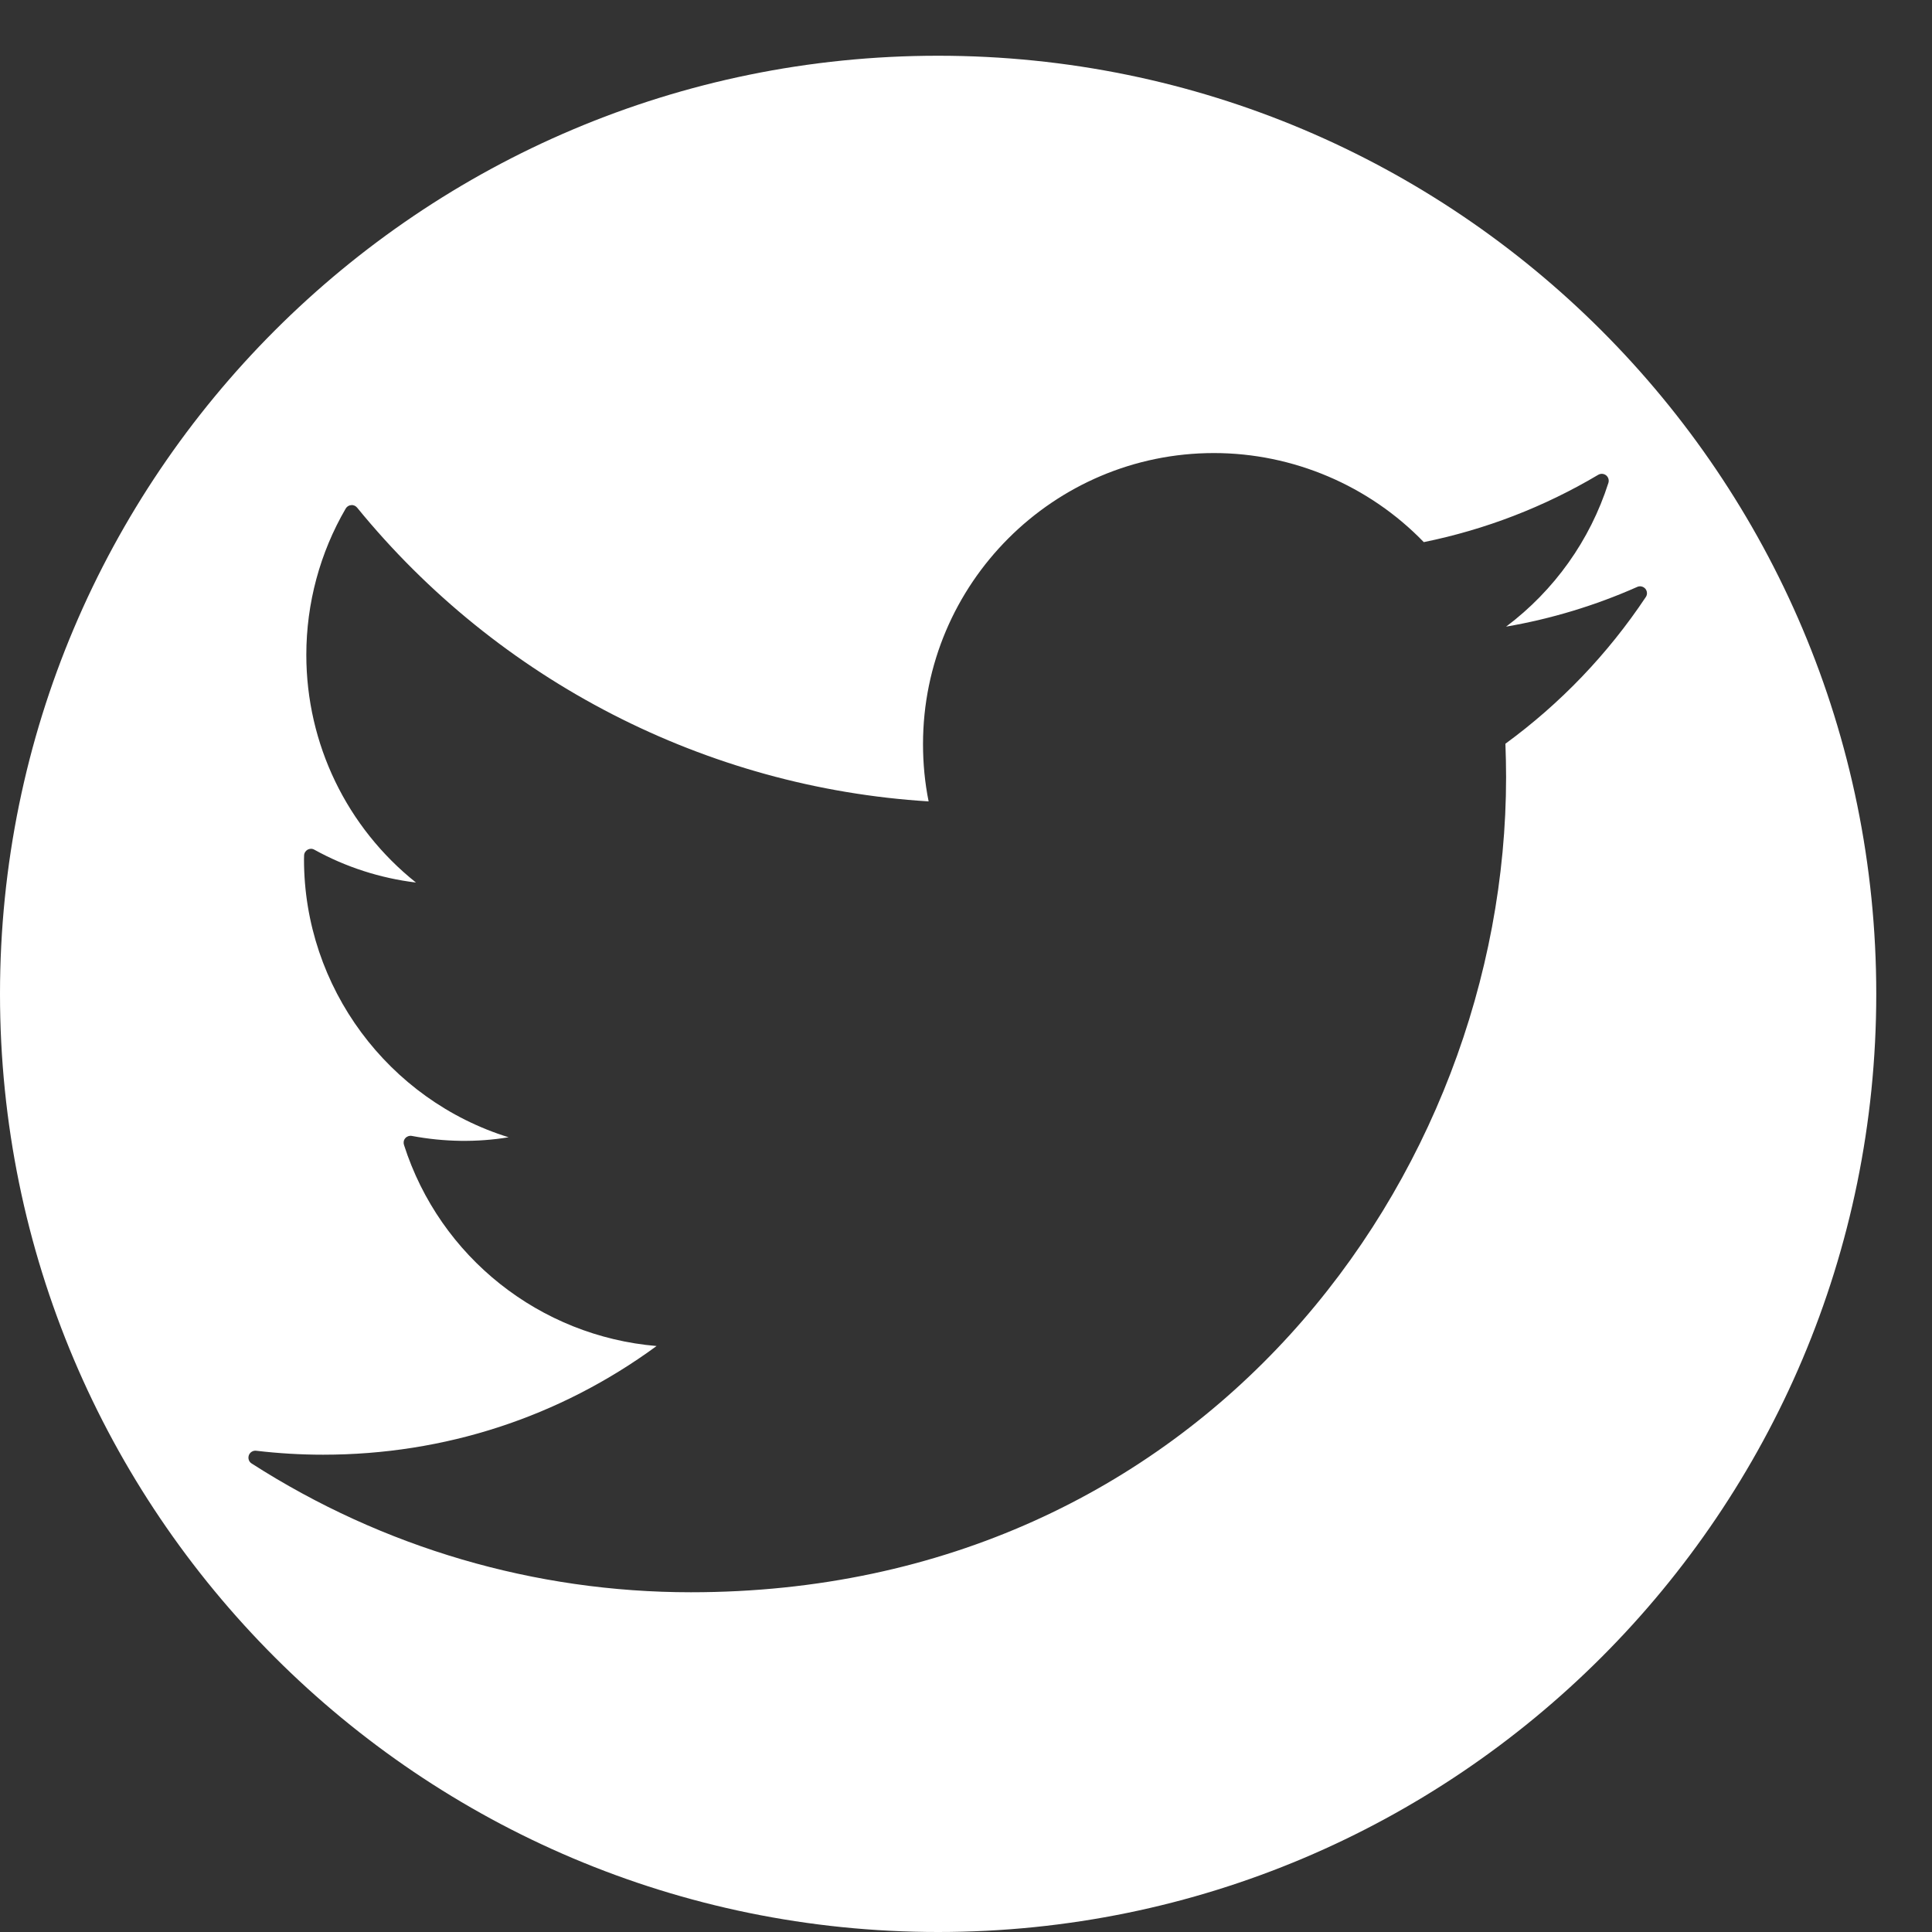 <?xml version="1.0" encoding="UTF-8"?>
<svg width="20px" height="20px" viewBox="0 0 20 20" version="1.1" xmlns="http://www.w3.org/2000/svg" xmlns:xlink="http://www.w3.org/1999/xlink">
    <rect x="0" y="0" width="20" height="20" fill="#333333" stroke="none"/>
    <!-- Generator: Sketch 47.1 (45422) - http://www.bohemiancoding.com/sketch -->
    <title>Shape</title>
    <desc>Created with Sketch.</desc>
    <defs></defs>
    <g id="Page-1" stroke="none" stroke-width="1" fill="none" fill-rule="evenodd">
        <g id="Portfolio-Landing-Page" transform="translate(-1544, -3783)" fill-rule="nonzero" fill="#FFFFFF">
            <g id="Footer-details" transform="translate(1, 3653)">
                <g id="Social-logo" transform="translate(1467, 130)">
                    <g id="facebook">
                        <g id="Social-media">
                            <path d="M85.711,0.577 C80.348,0.577 76,4.925 76,10.289 C76,15.652 80.348,20 85.711,20 C91.075,20 95.423,15.652 95.423,10.289 C95.423,4.925 91.075,0.577 85.711,0.577 Z M91.584,7.699 C91.588,7.814 91.591,7.928 91.591,8.044 C91.591,12.192 88.434,16.483 83.152,16.483 C81.537,16.483 79.964,16.022 78.605,15.15 C78.576,15.132 78.565,15.097 78.576,15.065 C78.587,15.034 78.619,15.014 78.652,15.018 C78.88,15.045 79.113,15.059 79.345,15.059 C80.601,15.059 81.791,14.671 82.797,13.934 C81.591,13.832 80.554,13.016 80.182,11.852 C80.174,11.827 80.179,11.801 80.196,11.782 C80.213,11.763 80.239,11.754 80.263,11.759 C80.598,11.822 80.937,11.827 81.265,11.773 C80.021,11.387 79.147,10.222 79.147,8.896 L79.148,8.857 C79.148,8.832 79.162,8.809 79.184,8.796 C79.205,8.784 79.232,8.783 79.254,8.796 C79.579,8.976 79.937,9.091 80.306,9.136 C79.591,8.566 79.171,7.702 79.171,6.779 C79.171,6.246 79.312,5.722 79.579,5.264 C79.591,5.244 79.612,5.23 79.636,5.229 C79.659,5.226 79.682,5.237 79.697,5.255 C81.16,7.049 83.312,8.154 85.613,8.296 C85.574,8.103 85.555,7.904 85.555,7.703 C85.555,6.042 86.906,4.69 88.567,4.69 C89.384,4.69 90.173,5.026 90.739,5.612 C91.377,5.482 91.984,5.248 92.545,4.915 C92.571,4.9 92.603,4.902 92.627,4.921 C92.65,4.94 92.659,4.971 92.65,4.999 C92.46,5.594 92.089,6.113 91.591,6.487 C92.06,6.406 92.515,6.268 92.948,6.076 C92.977,6.062 93.012,6.071 93.033,6.095 C93.053,6.12 93.055,6.155 93.037,6.181 C92.643,6.772 92.154,7.282 91.584,7.699 Z" id="Shape"></path>
                        </g>
                    </g>
                </g>
            </g>
        </g>
    </g>
</svg>